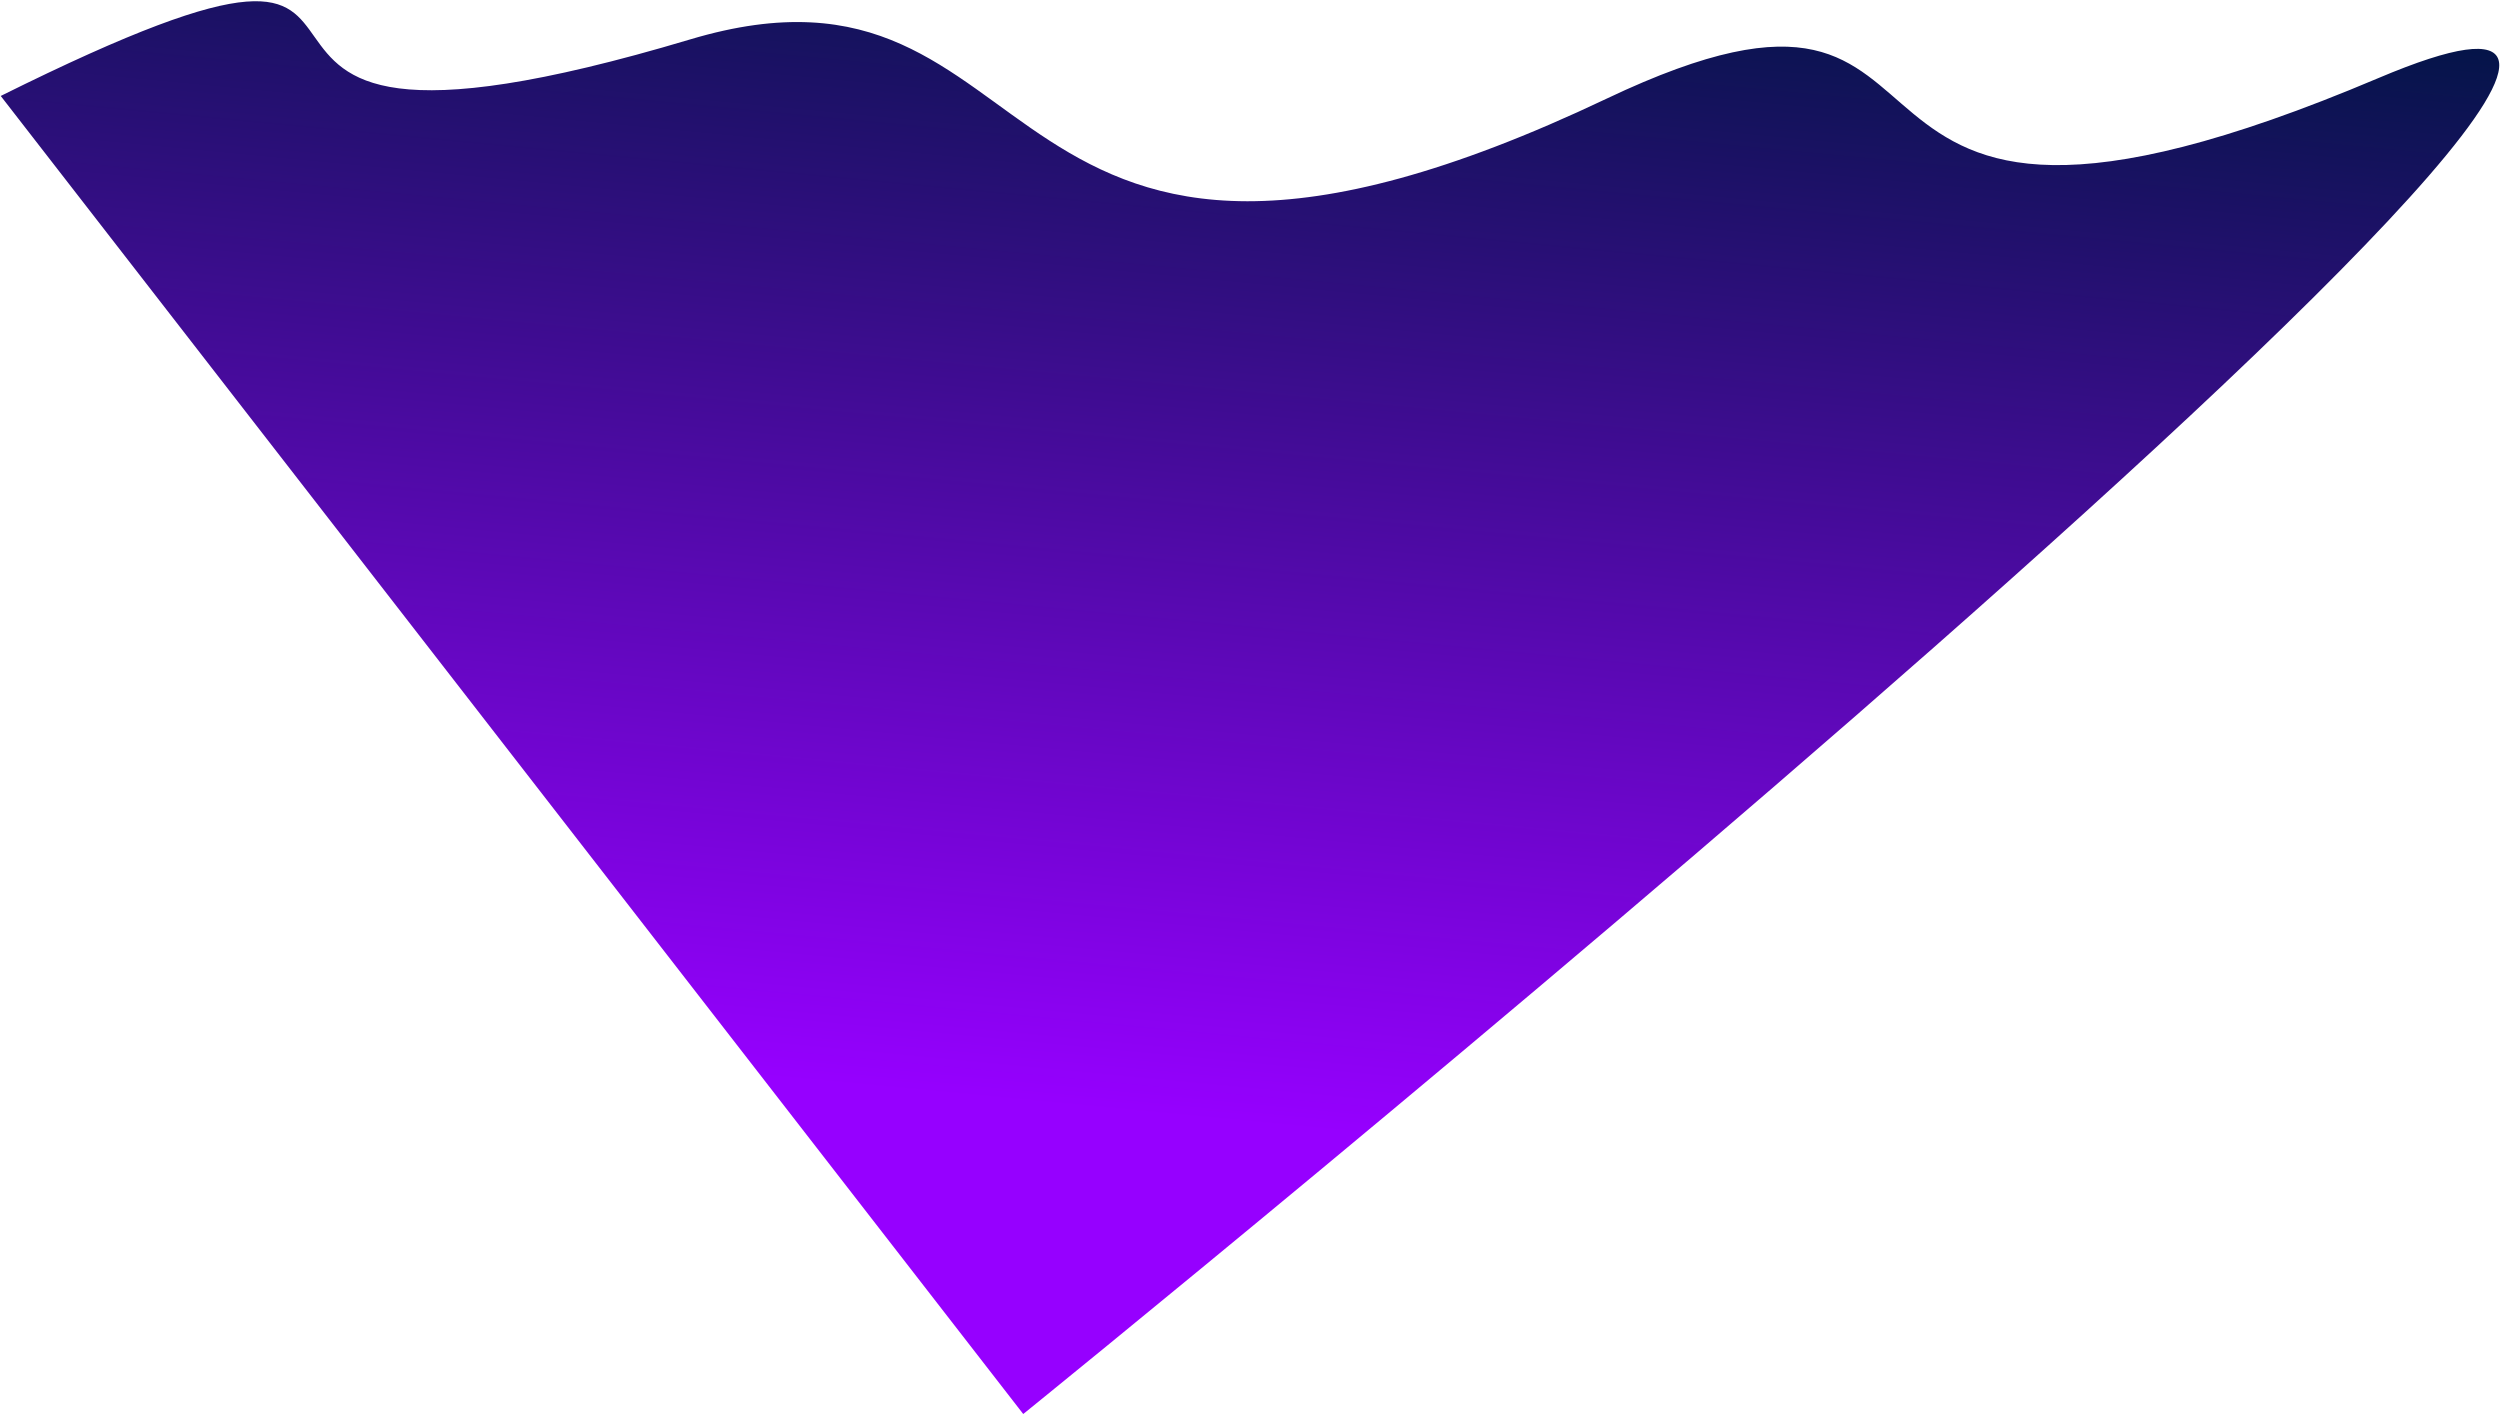 <svg width="1948" height="1102" viewBox="0 0 1948 1102" fill="none" xmlns="http://www.w3.org/2000/svg">
<path d="M1251.95 76.839C1572.86 -75.62 1368.14 266.333 1853.01 60.937C2337.87 -144.459 797.31 1101.8 797.31 1101.8L0.568 74.769C413.943 -130.658 60.969 173.28 537.81 30.699C828.024 -56.079 756.073 312.425 1251.95 76.839Z" fill="url(#paint0_linear_21_410)"/>
<defs>
<linearGradient id="paint0_linear_21_410" x1="779.641" y1="857.679" x2="926.111" y2="-675.359" gradientUnits="userSpaceOnUse">
<stop stop-color="#9600FF"/>
<stop offset="0.62" stop-color="#001543"/>
</linearGradient>
</defs>
</svg>
